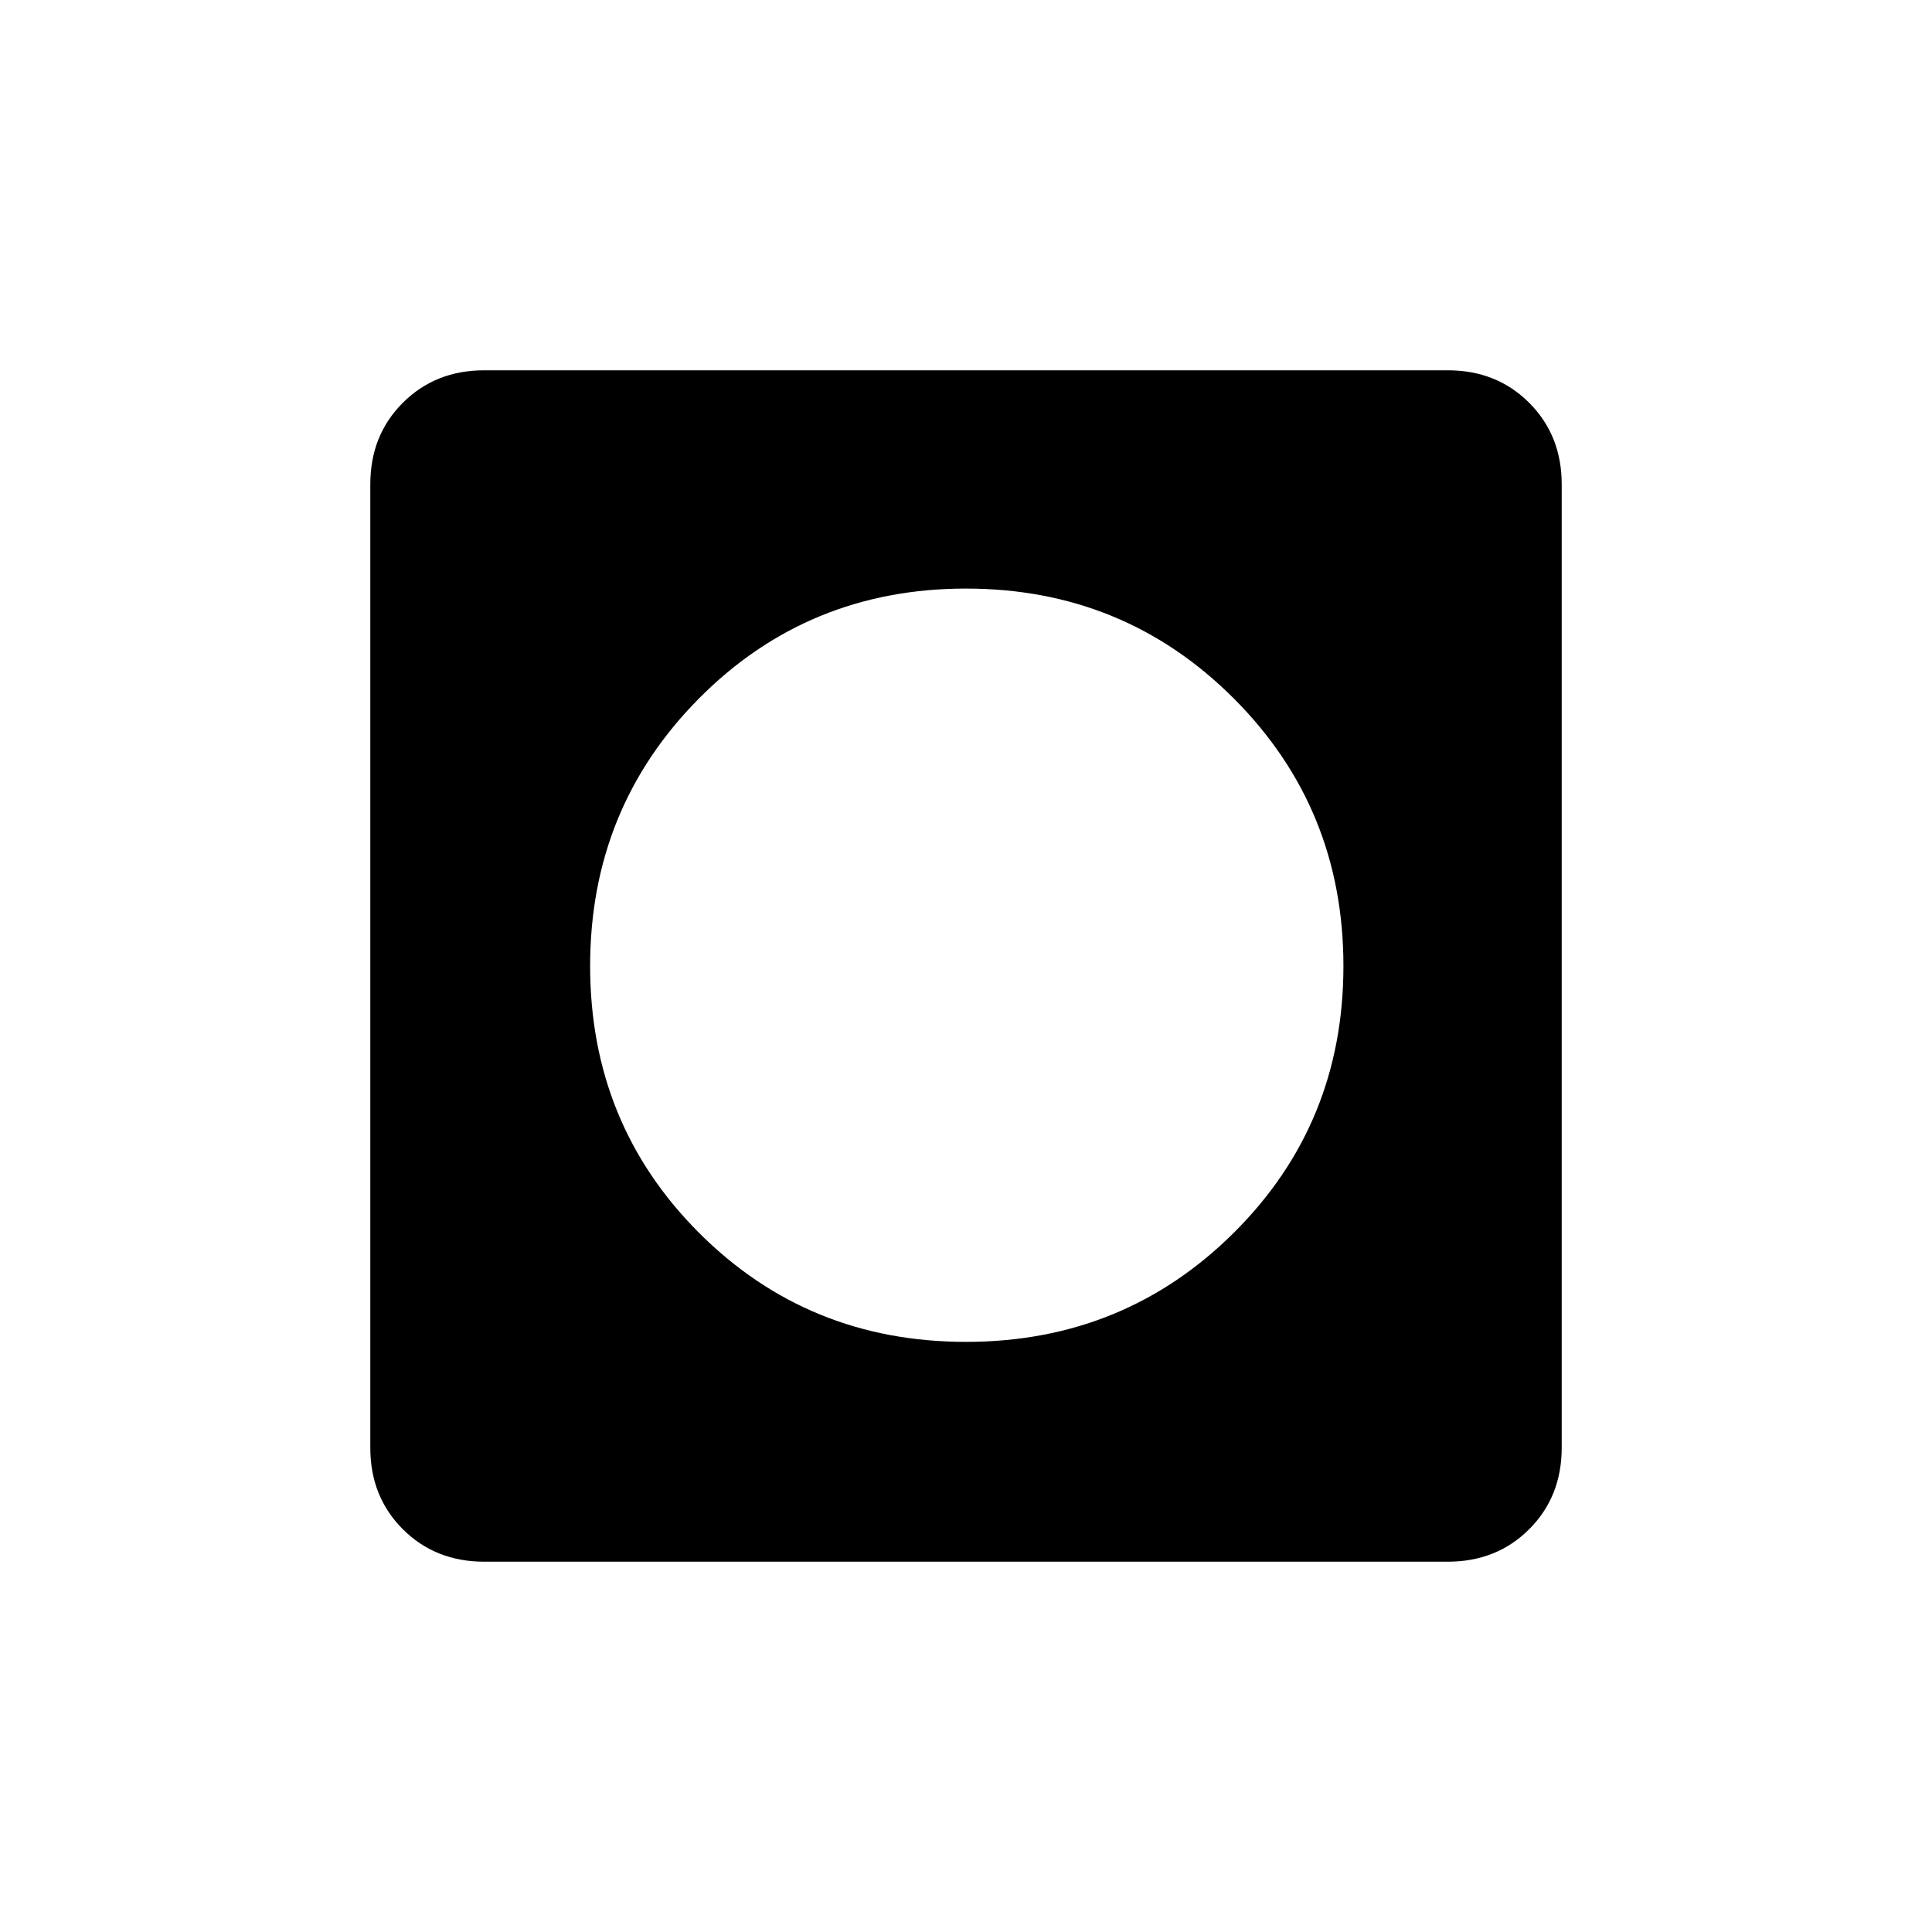 <svg xmlns="http://www.w3.org/2000/svg" height="20" viewBox="0 -960 960 960" width="20"><path d="M480-293.23q78.46 0 133-54.15 54.54-54.16 54.54-132.62 0-78.46-54.54-133-54.54-54.54-133-54.54-78.46 0-132.62 54.54-54.15 54.54-54.15 133 0 78.46 54.15 132.62 54.16 54.15 132.62 54.15ZM240.62-184q-24.32 0-40.47-16.15T184-240.62v-478.76q0-24.32 16.15-40.47T240.62-776h478.76q24.32 0 40.47 16.15T776-719.38v478.76q0 24.32-16.15 40.47T719.38-184H240.62Z"/></svg>